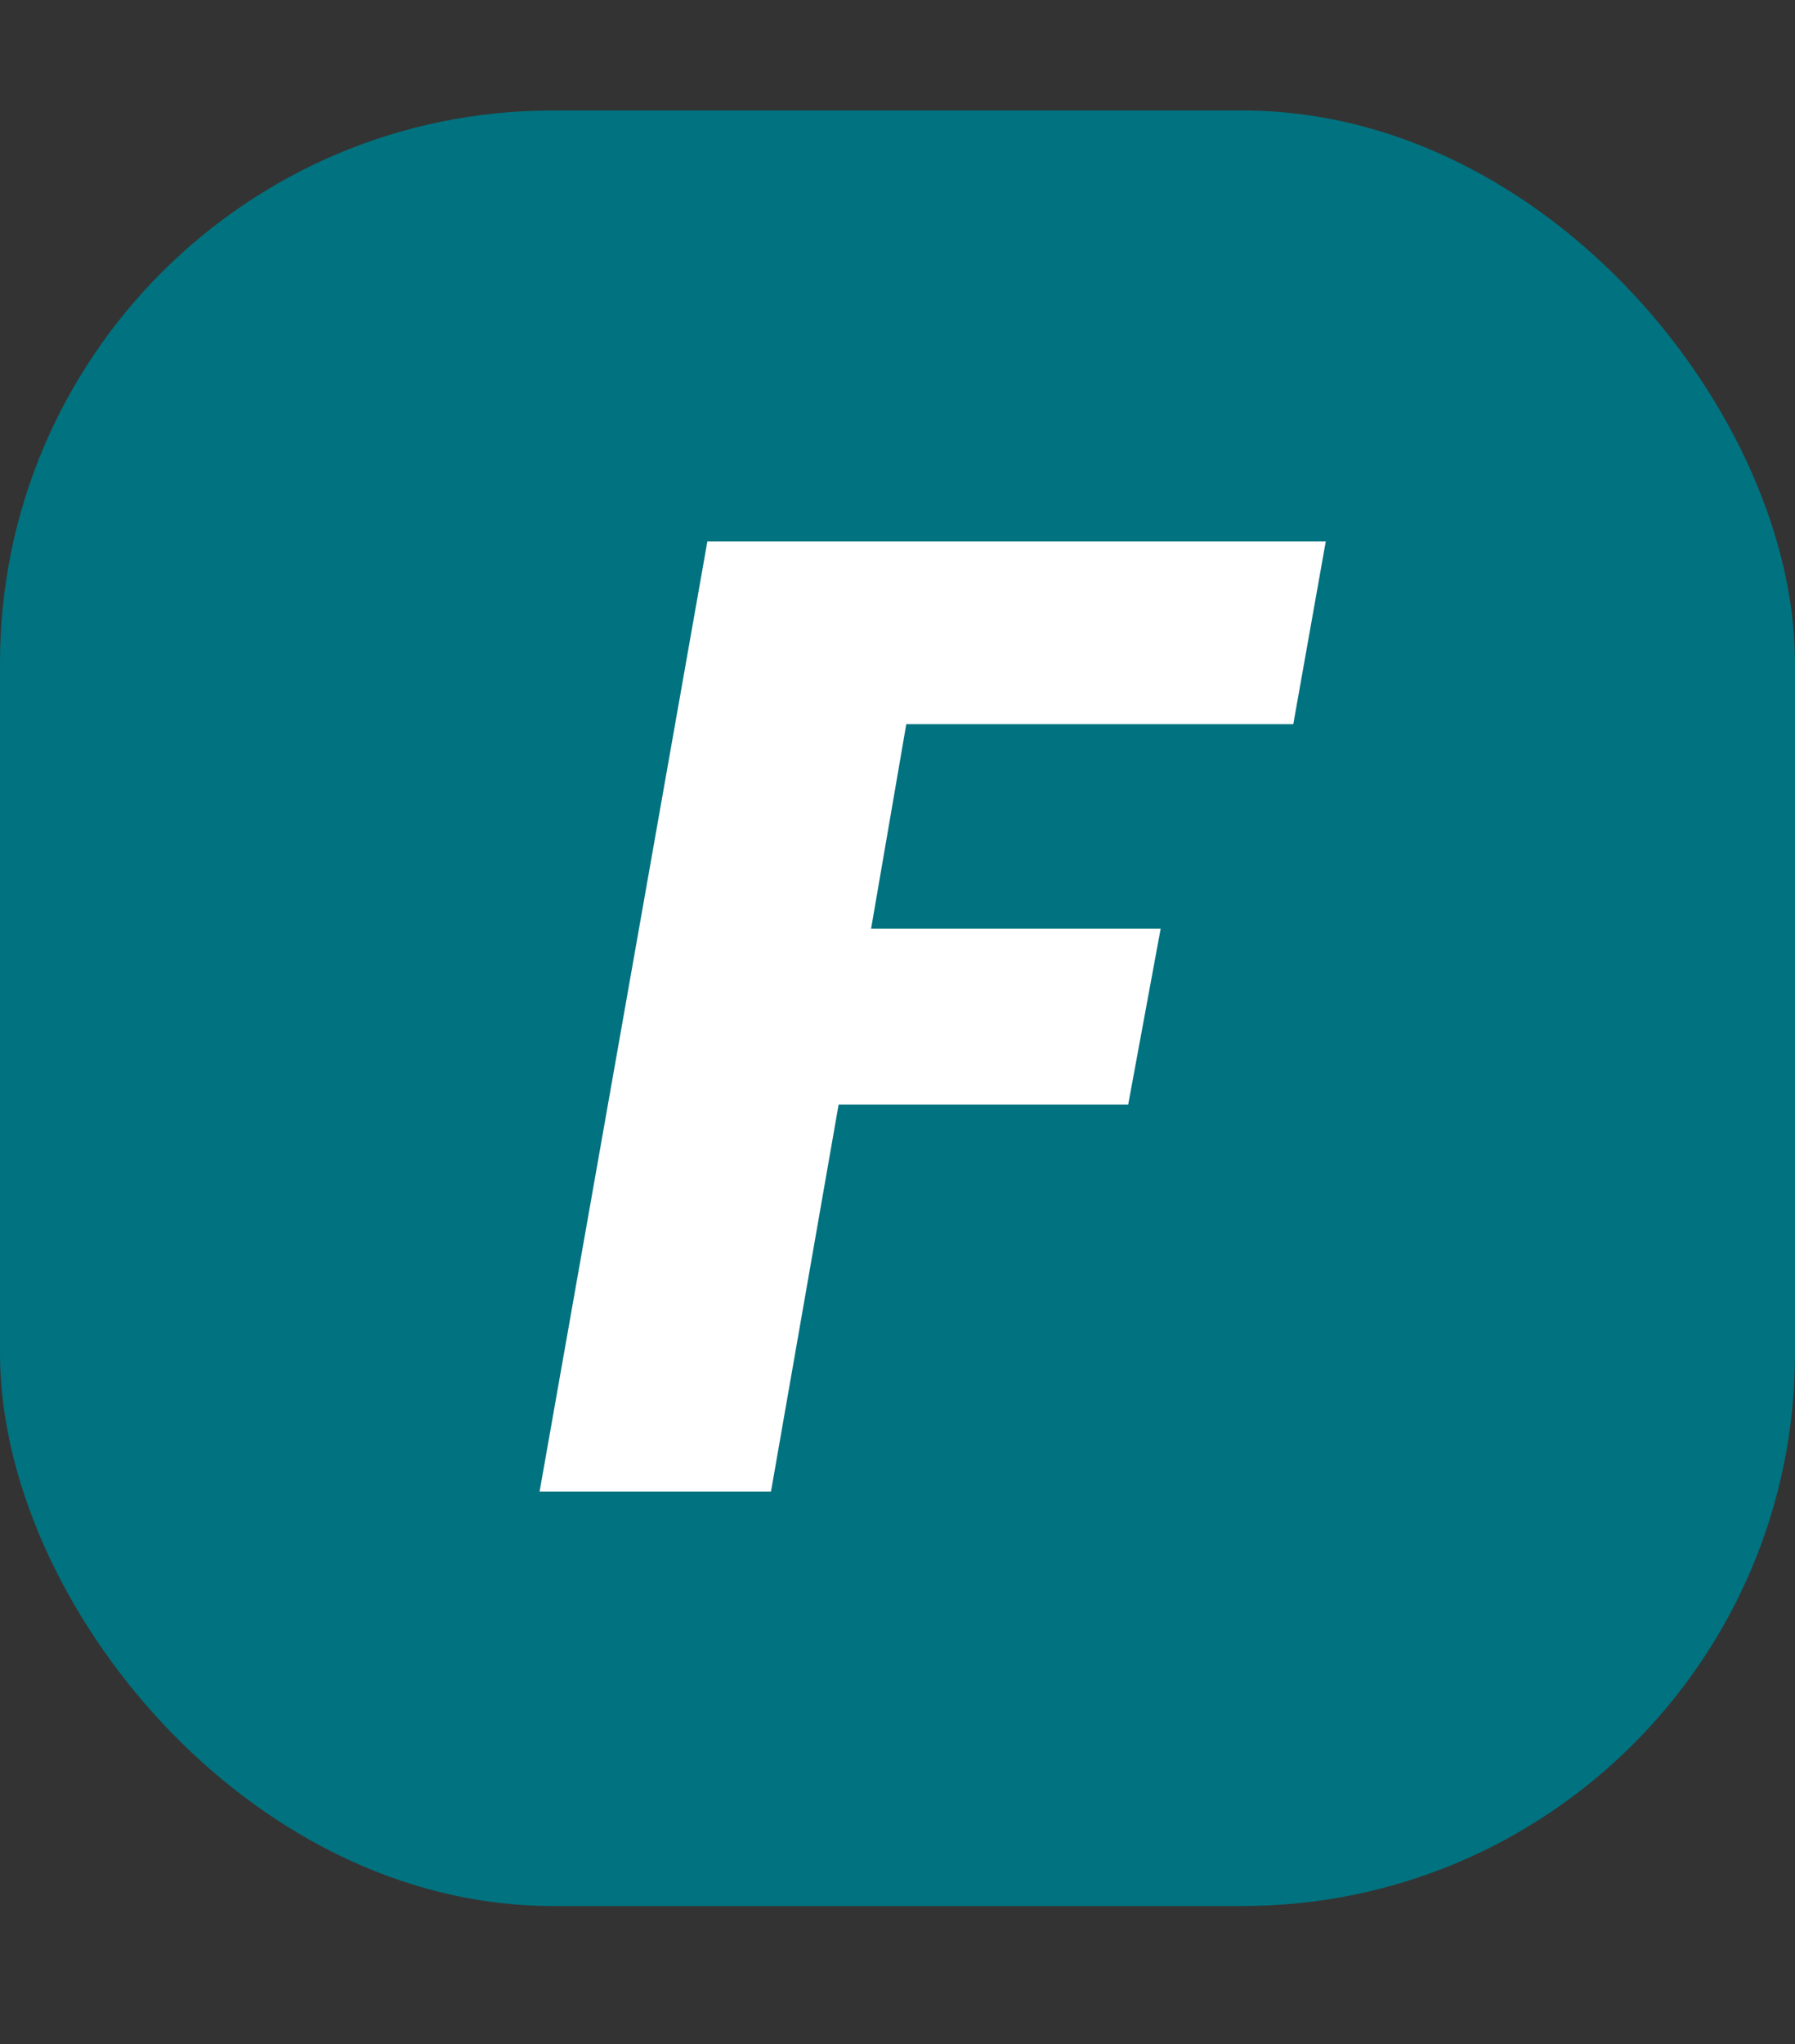 <svg width="65" height="74" viewBox="0 0 65 74" fill="none" xmlns="http://www.w3.org/2000/svg">
<rect x="0" y="0" width="65" height="74" fill="#333333" stroke="none"/>
<rect y="4" width="65" height="65" rx="20" fill="#01727F"/>
<path d="M48.008 19.602L46.832 26.217H32.818L31.544 33.616H42.03L40.854 39.986H30.368L27.918 54H19.539L25.615 19.602H48.008Z" fill="#ffffff"/>
</svg>
